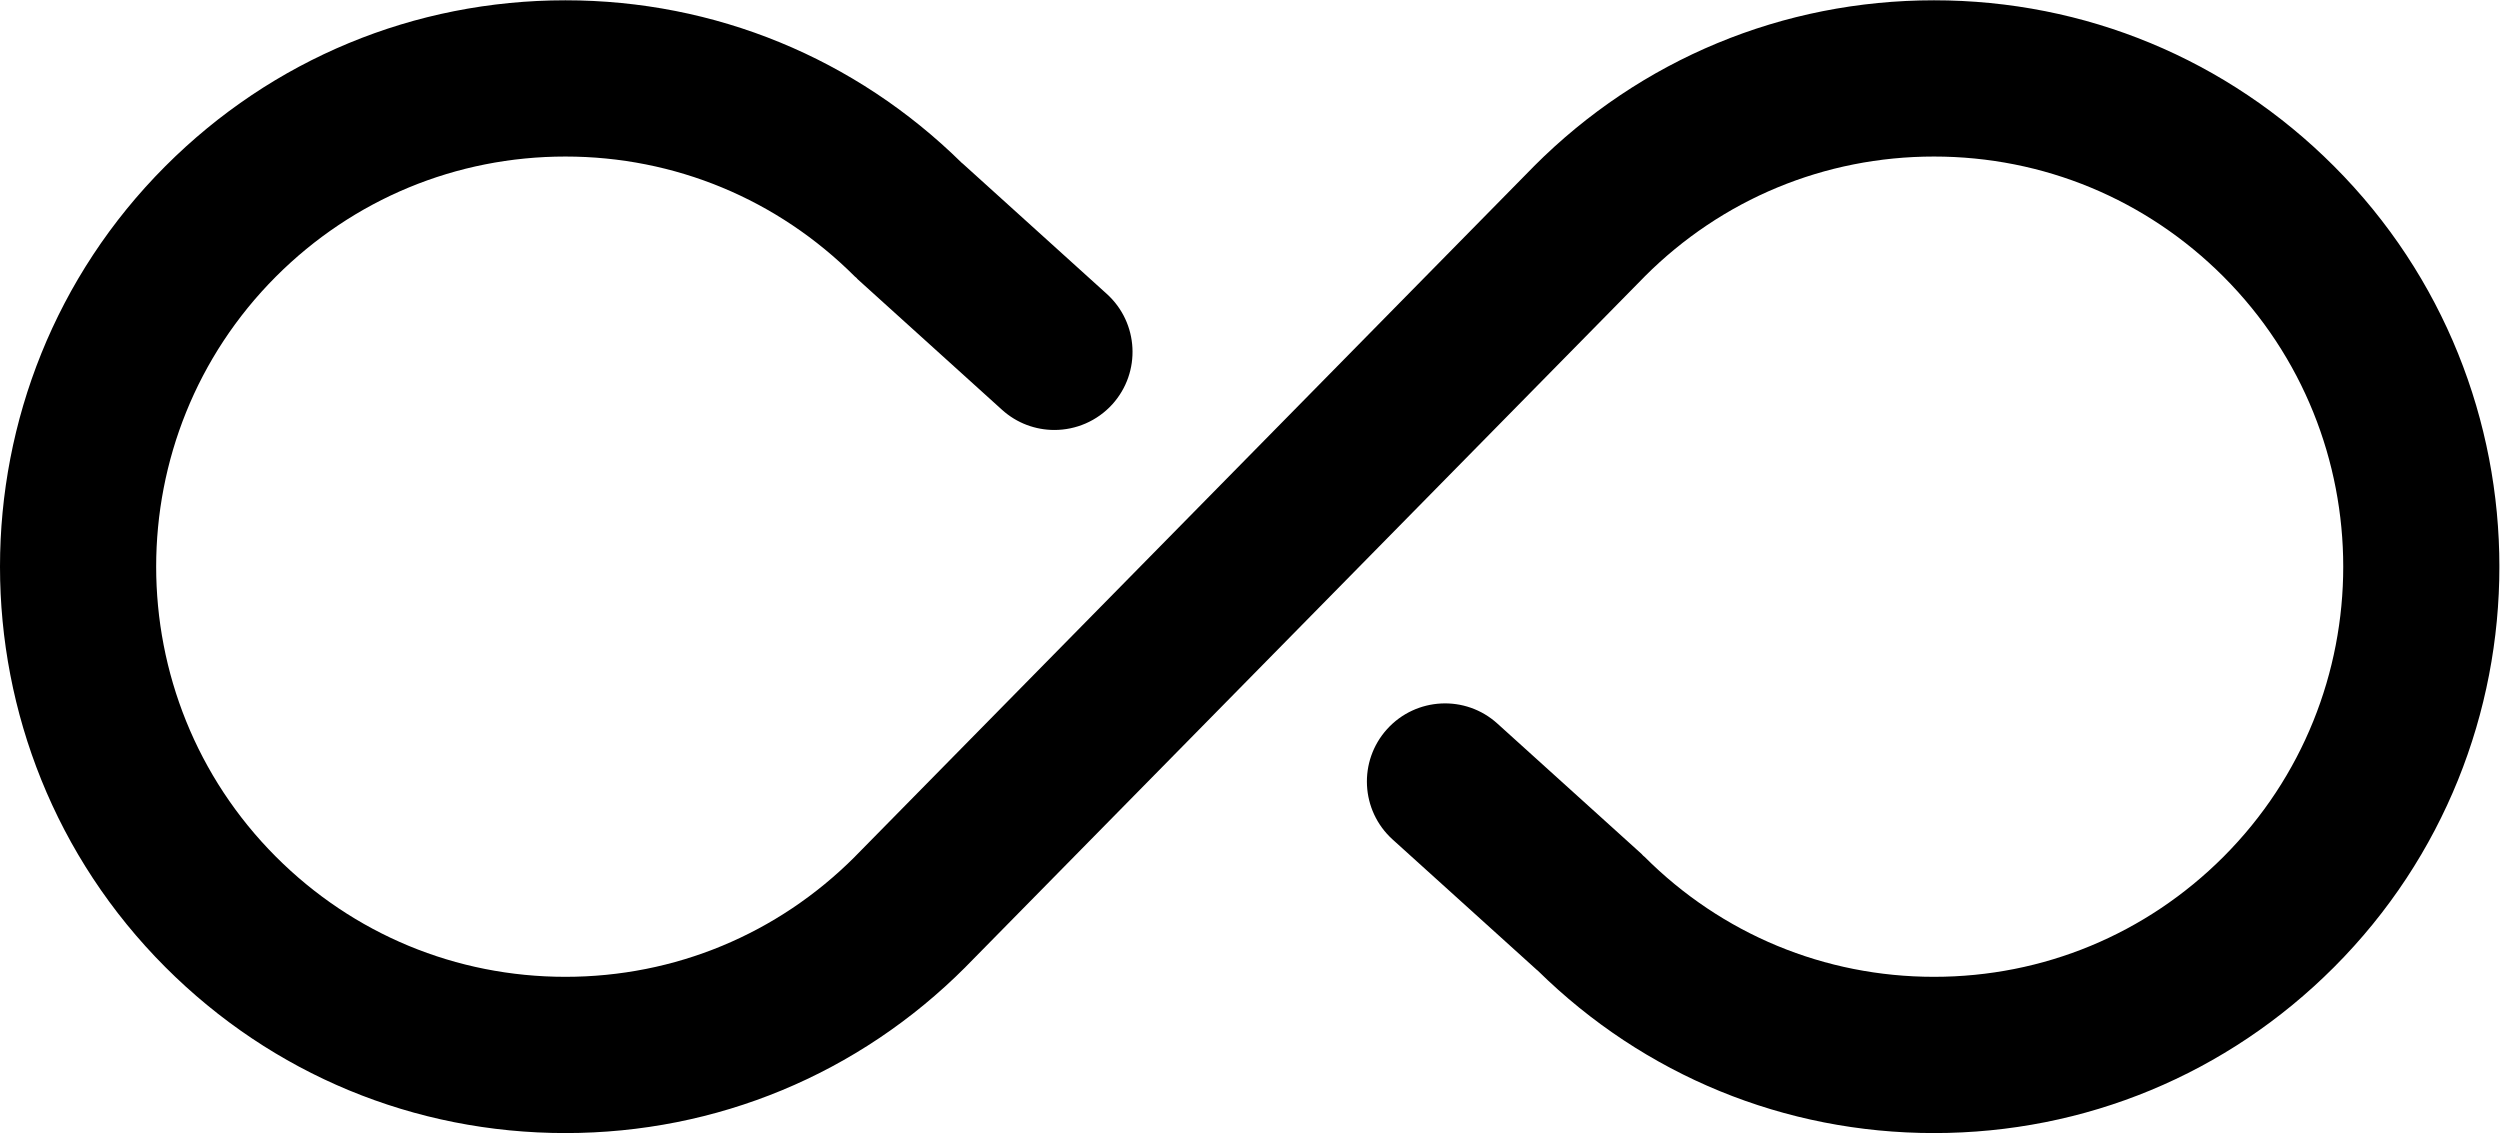 <?xml version="1.0" encoding="UTF-8" standalone="no"?>
<svg
   xmlns:dc="http://purl.org/dc/elements/1.1/"
   xmlns:cc="http://creativecommons.org/ns#"
   xmlns:rdf="http://www.w3.org/1999/02/22-rdf-syntax-ns#"
   xmlns:svg="http://www.w3.org/2000/svg"
   xmlns="http://www.w3.org/2000/svg"
   viewBox="0 0 85.315 38.667"
   height="38.667"
   width="85.315"
   xml:space="preserve"
   id="svg3869"
   version="1.1"><defs
     id="defs3873"><clipPath
       id="clipPath3885"
       clipPathUnits="userSpaceOnUse"><path
         id="path3883"
         d="M 0,29 H 63.986 V 0 H 0 Z" /></clipPath></defs><g
     transform="matrix(1.333,0,0,-1.333,0,38.667)"
     id="g3877"><g
       id="g3879"><g
         clip-path="url(#clipPath3885)"
         id="g3881"><g
           transform="translate(59.753,24.752)"
           id="g3887"><path
             id="path3889"
             style="fill:currentColor;fill-opacity:1;fill-rule:nonzero;stroke:none"
             d="m 0,0 c -2.735,2.74 -6.373,4.248 -10.241,4.248 -3.868,0 -7.506,-1.508 -10.241,-4.248 -0.002,-0.002 -0.004,-0.005 -0.006,-0.007 -0.002,-0.001 -0.003,-0.003 -0.004,-0.004 l -17.375,-17.665 c 0,-0.001 0,-0.002 -0.001,-0.002 -1.98,-1.982 -4.611,-3.074 -7.41,-3.074 -2.8,0 -5.431,1.092 -7.411,3.074 -4.088,4.095 -4.088,10.758 0,14.853 1.98,1.981 4.611,3.073 7.411,3.073 2.799,0 5.43,-1.092 7.411,-3.073 0.012,-0.013 0.026,-0.021 0.039,-0.032 0.012,-0.012 0.021,-0.028 0.035,-0.039 l 3.692,-3.339 c 0.383,-0.347 0.863,-0.517 1.341,-0.517 0.545,0 1.09,0.223 1.485,0.658 0.74,0.821 0.676,2.084 -0.143,2.825 L -35.11,0.07 c -0.006,0.006 -0.013,0.009 -0.019,0.014 -2.725,2.684 -6.322,4.164 -10.149,4.164 -3.868,0 -7.506,-1.508 -10.242,-4.247 -5.644,-5.653 -5.644,-14.853 0,-20.505 2.736,-2.74 6.374,-4.248 10.242,-4.248 3.868,0 7.505,1.508 10.241,4.248 0.002,0.002 0.004,0.005 0.006,0.007 0.002,0.001 0.003,0.003 0.004,0.004 l 17.375,17.665 c 0,10e-4 0,0.002 0.001,0.002 1.979,1.982 4.61,3.074 7.41,3.074 2.8,0 5.43,-1.092 7.411,-3.074 4.088,-4.095 4.088,-10.758 0,-14.853 -1.981,-1.981 -4.611,-3.073 -7.411,-3.073 -2.8,0 -5.431,1.092 -7.411,3.073 -0.012,0.012 -0.026,0.019 -0.037,0.031 -0.013,0.012 -0.022,0.027 -0.036,0.04 l -3.693,3.339 c -0.818,0.742 -2.083,0.677 -2.824,-0.141 -0.741,-0.819 -0.678,-2.084 0.14,-2.825 l 3.694,-3.34 c 0.007,-0.007 0.015,-0.011 0.023,-0.018 2.723,-2.68 6.319,-4.159 10.144,-4.159 3.868,0 7.506,1.508 10.241,4.247 C 5.645,-14.852 5.645,-5.652 0,0" /></g></g></g></g></svg>